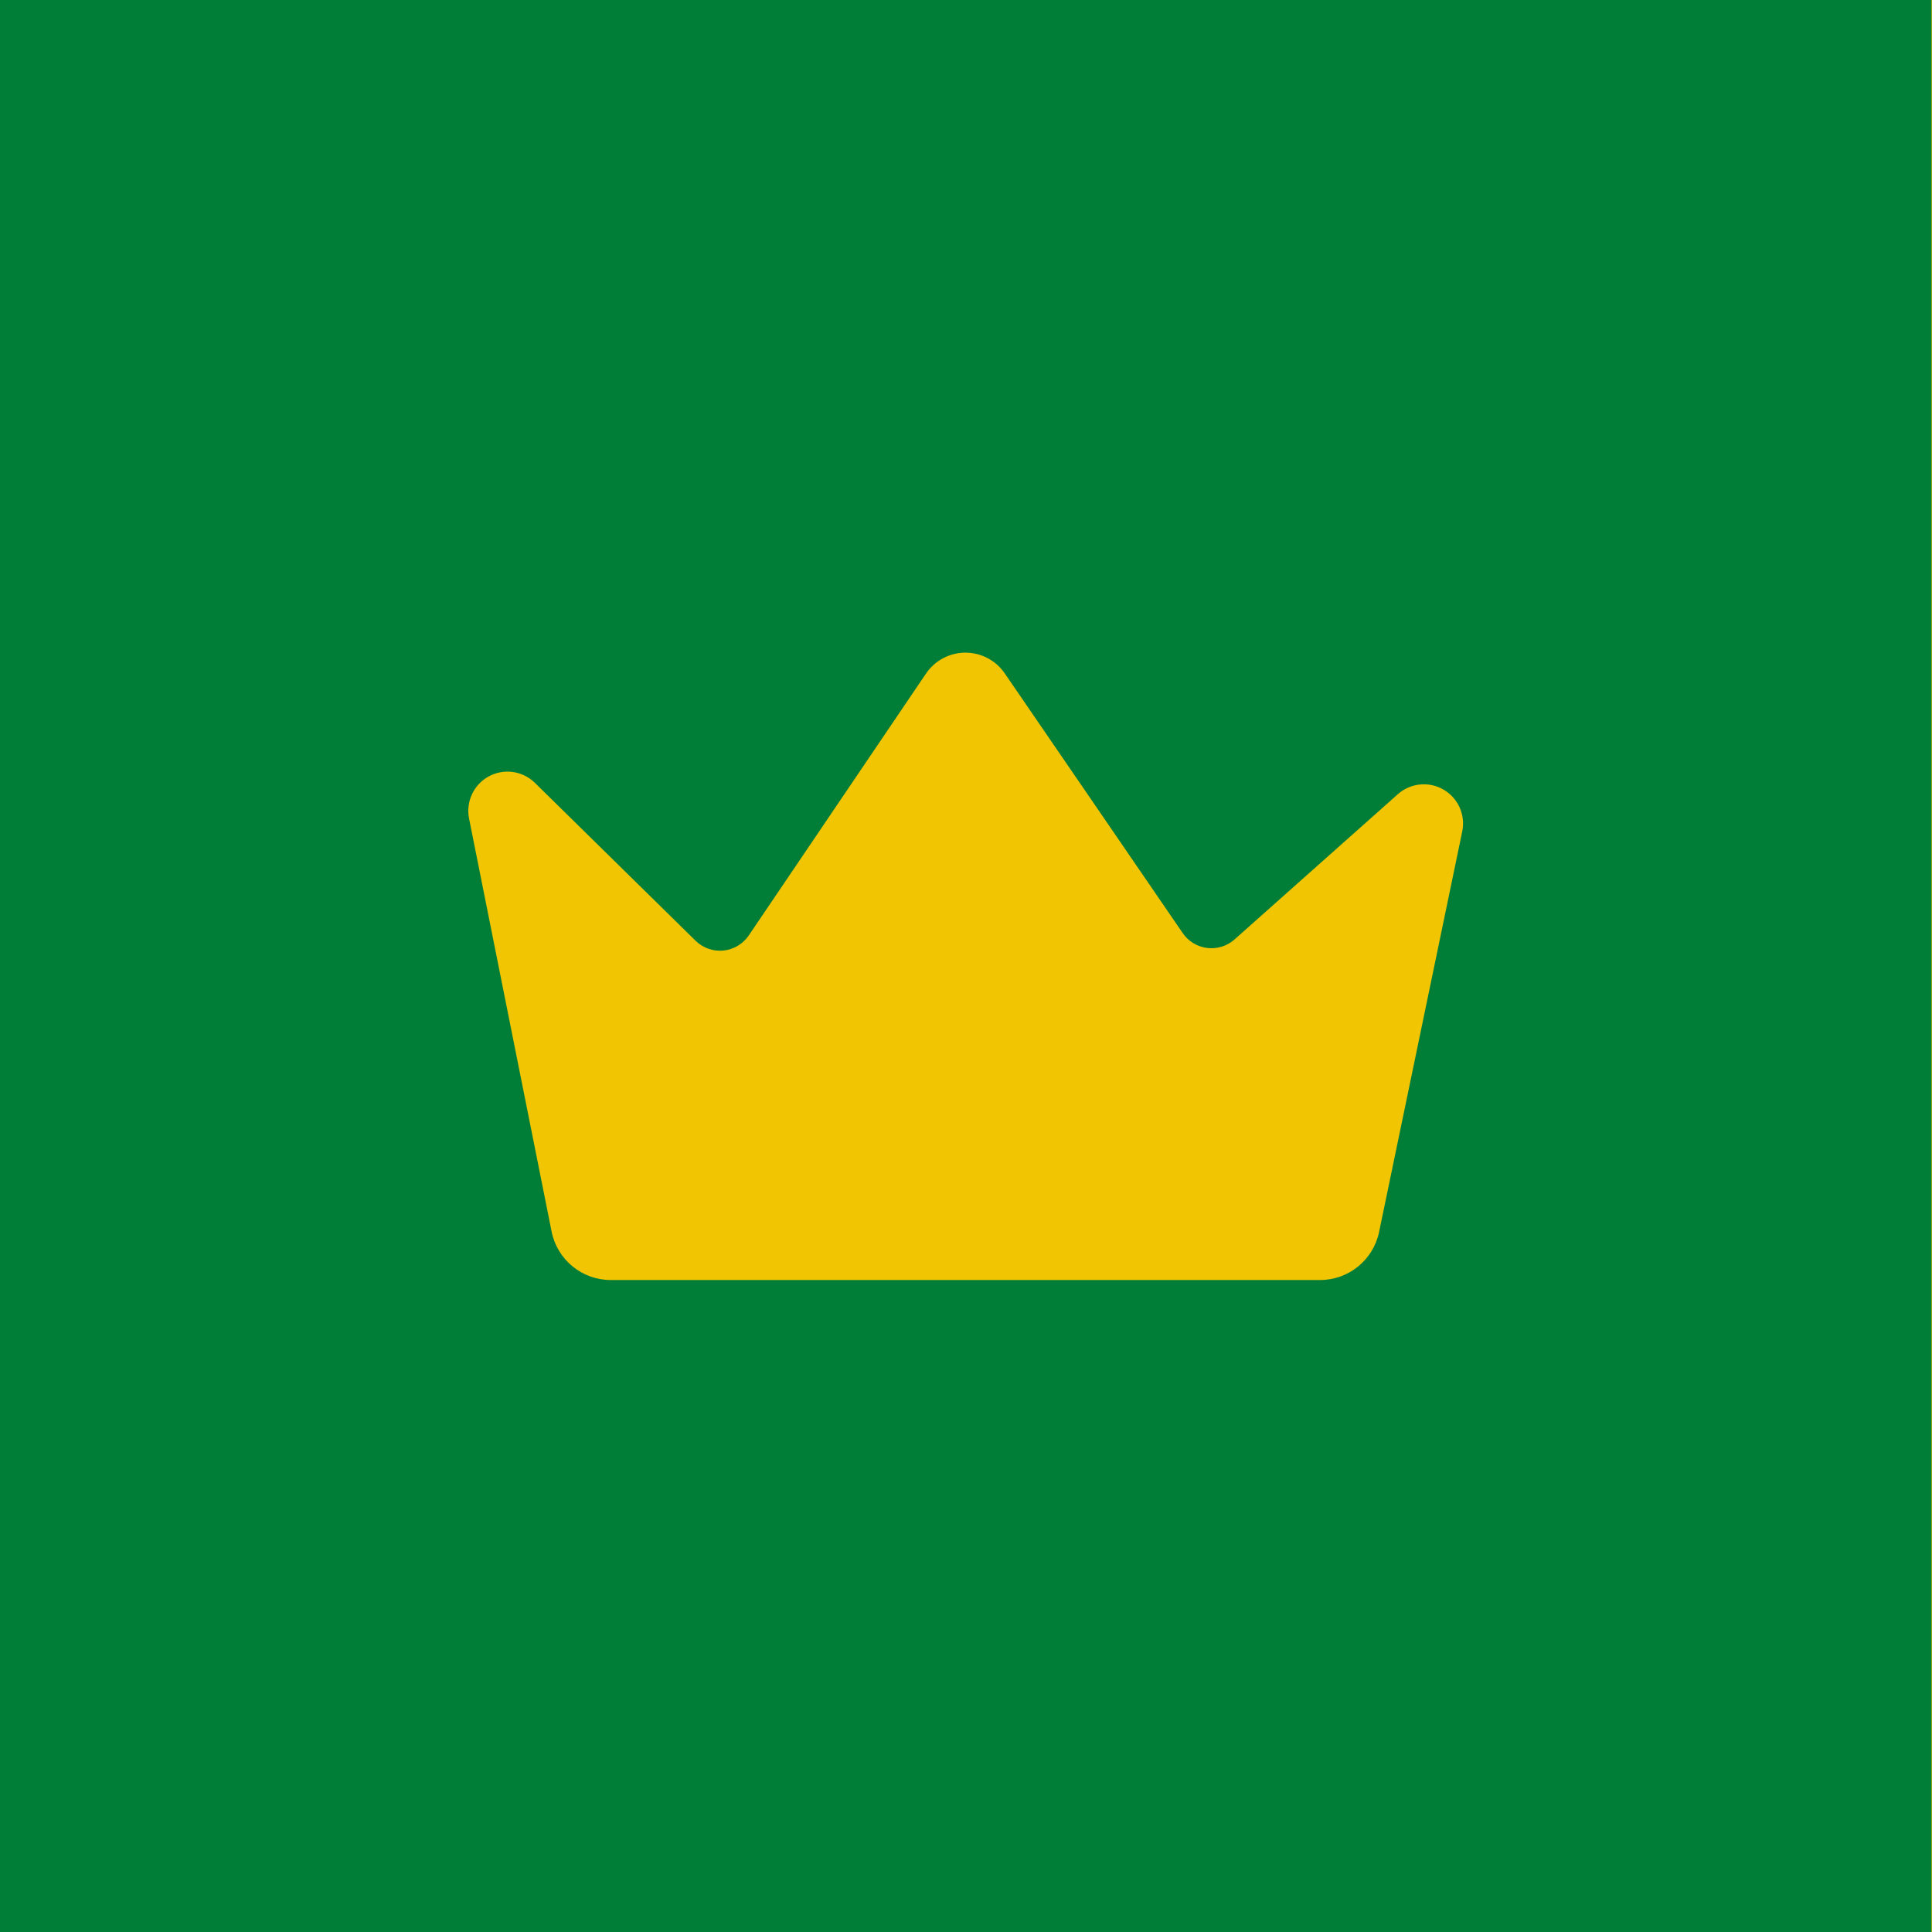 <?xml version="1.0" encoding="UTF-8" standalone="no"?>
<!DOCTYPE svg PUBLIC "-//W3C//DTD SVG 1.1//EN" "http://www.w3.org/Graphics/SVG/1.1/DTD/svg11.dtd">
<svg width="100%" height="100%" viewBox="0 0 512 512" version="1.1" xmlns="http://www.w3.org/2000/svg" xmlns:xlink="http://www.w3.org/1999/xlink" xml:space="preserve" xmlns:serif="http://www.serif.com/" style="fill-rule:evenodd;clip-rule:evenodd;stroke-linejoin:round;stroke-miterlimit:2;">
    <g transform="matrix(1,0,0,1,0,-827.845)">
        <rect x="0" y="827.845" width="512" height="512" style="fill:rgb(241,197,2);"/>
        <path d="M512,827.845L0,827.845L0,1339.85L512,1339.85L512,827.845ZM424.5,915.345L424.5,1252.35C424.5,1252.35 87.5,1252.35 87.5,1252.35C87.5,1252.35 87.5,915.345 87.5,915.345C87.5,915.345 424.5,915.345 424.5,915.345L424.5,915.345Z" style="fill:rgb(241,197,2);"/>
        <g id="Artboard1" transform="matrix(0.525,0,0,0.788,0,827.845)">
            <rect x="0" y="0" width="975" height="650" style="fill:rgb(0,126,55);"/>
            <g transform="matrix(11.832,0,0,7.888,-673.947,-9.898)">
                <path d="M83.014,55.829C81.788,55.829 80.732,54.963 80.492,53.761C79.727,49.937 78.069,41.647 76.971,36.153C76.827,35.434 77.169,34.704 77.814,34.355C78.46,34.006 79.257,34.118 79.781,34.633C82.146,36.955 85.017,39.774 86.635,41.364C86.949,41.672 87.384,41.825 87.822,41.782C88.261,41.738 88.657,41.502 88.904,41.137C90.66,38.544 94.318,33.144 96.465,29.973C96.842,29.417 97.47,29.083 98.142,29.081C98.814,29.079 99.444,29.409 99.824,29.964C101.992,33.126 105.684,38.511 107.418,41.038C107.658,41.39 108.039,41.621 108.462,41.672C108.884,41.724 109.309,41.592 109.627,41.309C111.267,39.852 114.205,37.24 116.595,35.116C117.134,34.637 117.919,34.558 118.543,34.919C119.167,35.28 119.489,36 119.342,36.706C118.25,41.964 116.574,50.03 115.795,53.78C115.547,54.973 114.496,55.829 113.277,55.829L83.014,55.829Z" style="fill:rgb(241,197,2);"/>
            </g>
        </g>
    </g>
</svg>
